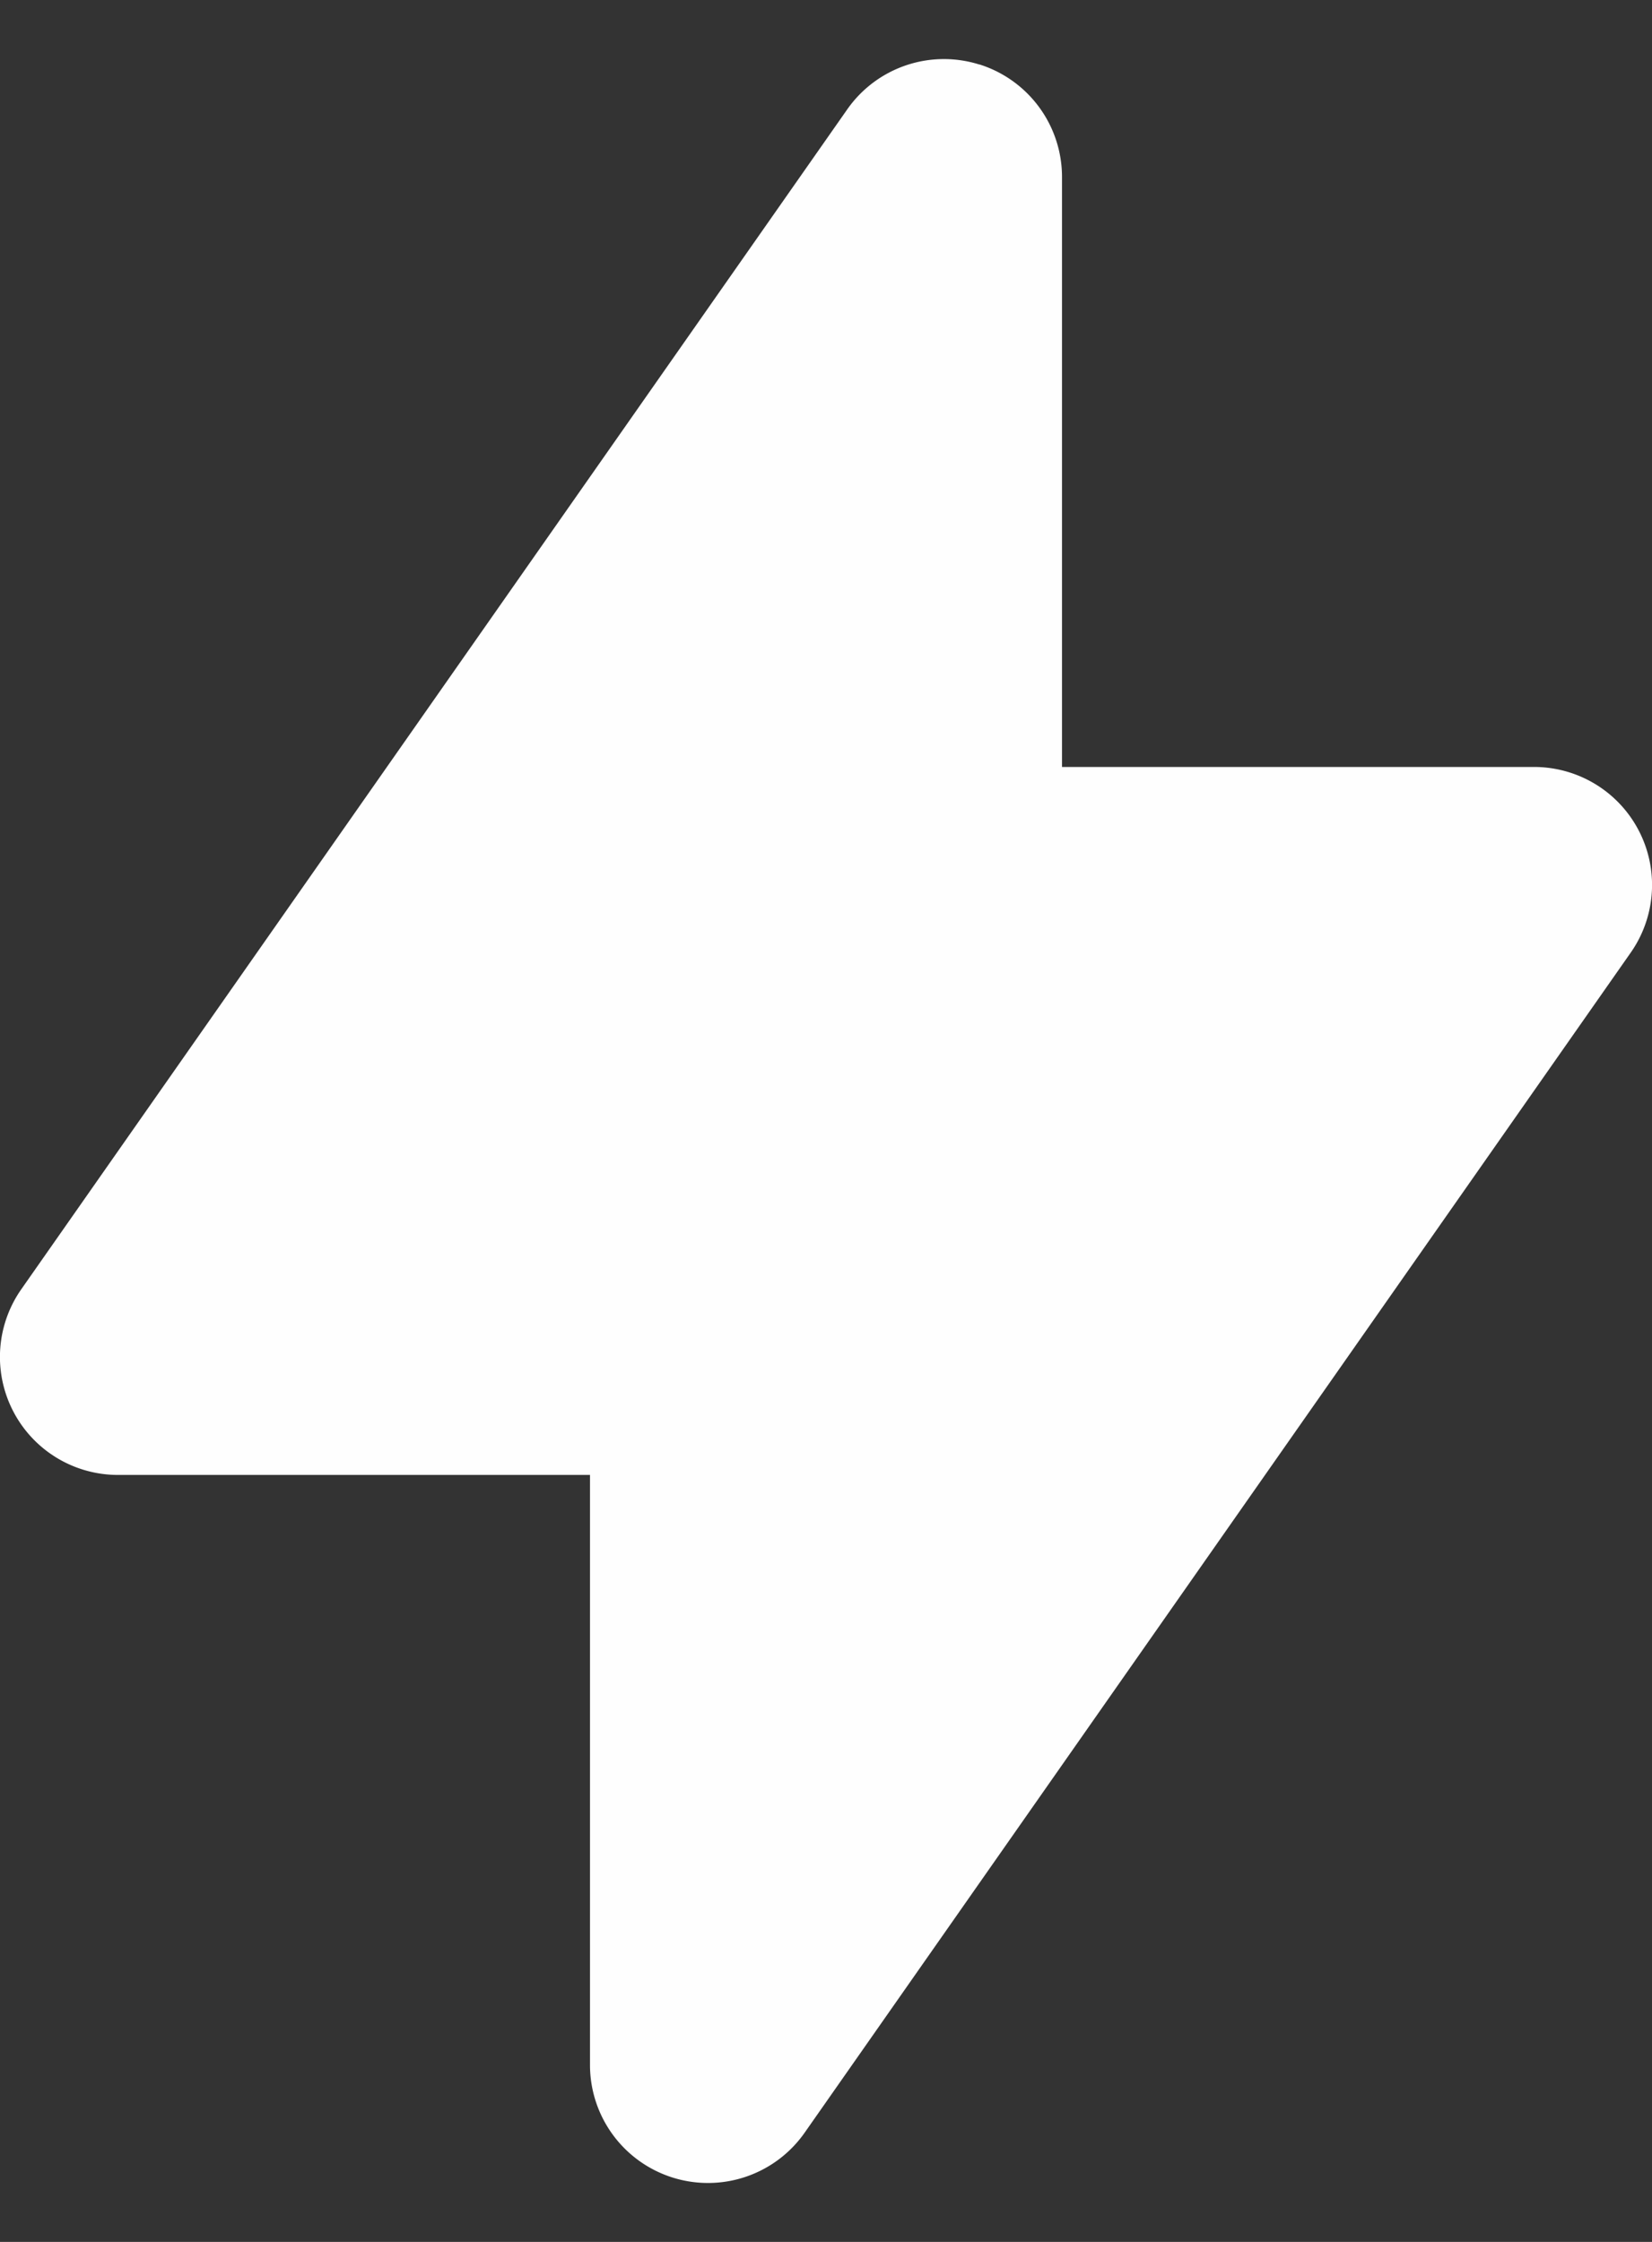 <svg width="14" height="19" fill="none" xmlns="http://www.w3.org/2000/svg"><rect width="100%" height="100%" fill="#333333" stroke="none"/><path fill-rule="evenodd" clip-rule="evenodd" d="M8.3.546A1 1 0 0 1 9 1.5v5h4a1 1 0 0 1 .82 1.573l-7 10A1 1 0 0 1 5 17.5v-5H1a1 1 0 0 1-.82-1.573l7-10A1 1 0 0 1 8.3.547Z" fill="#FEFEFE"/></svg>